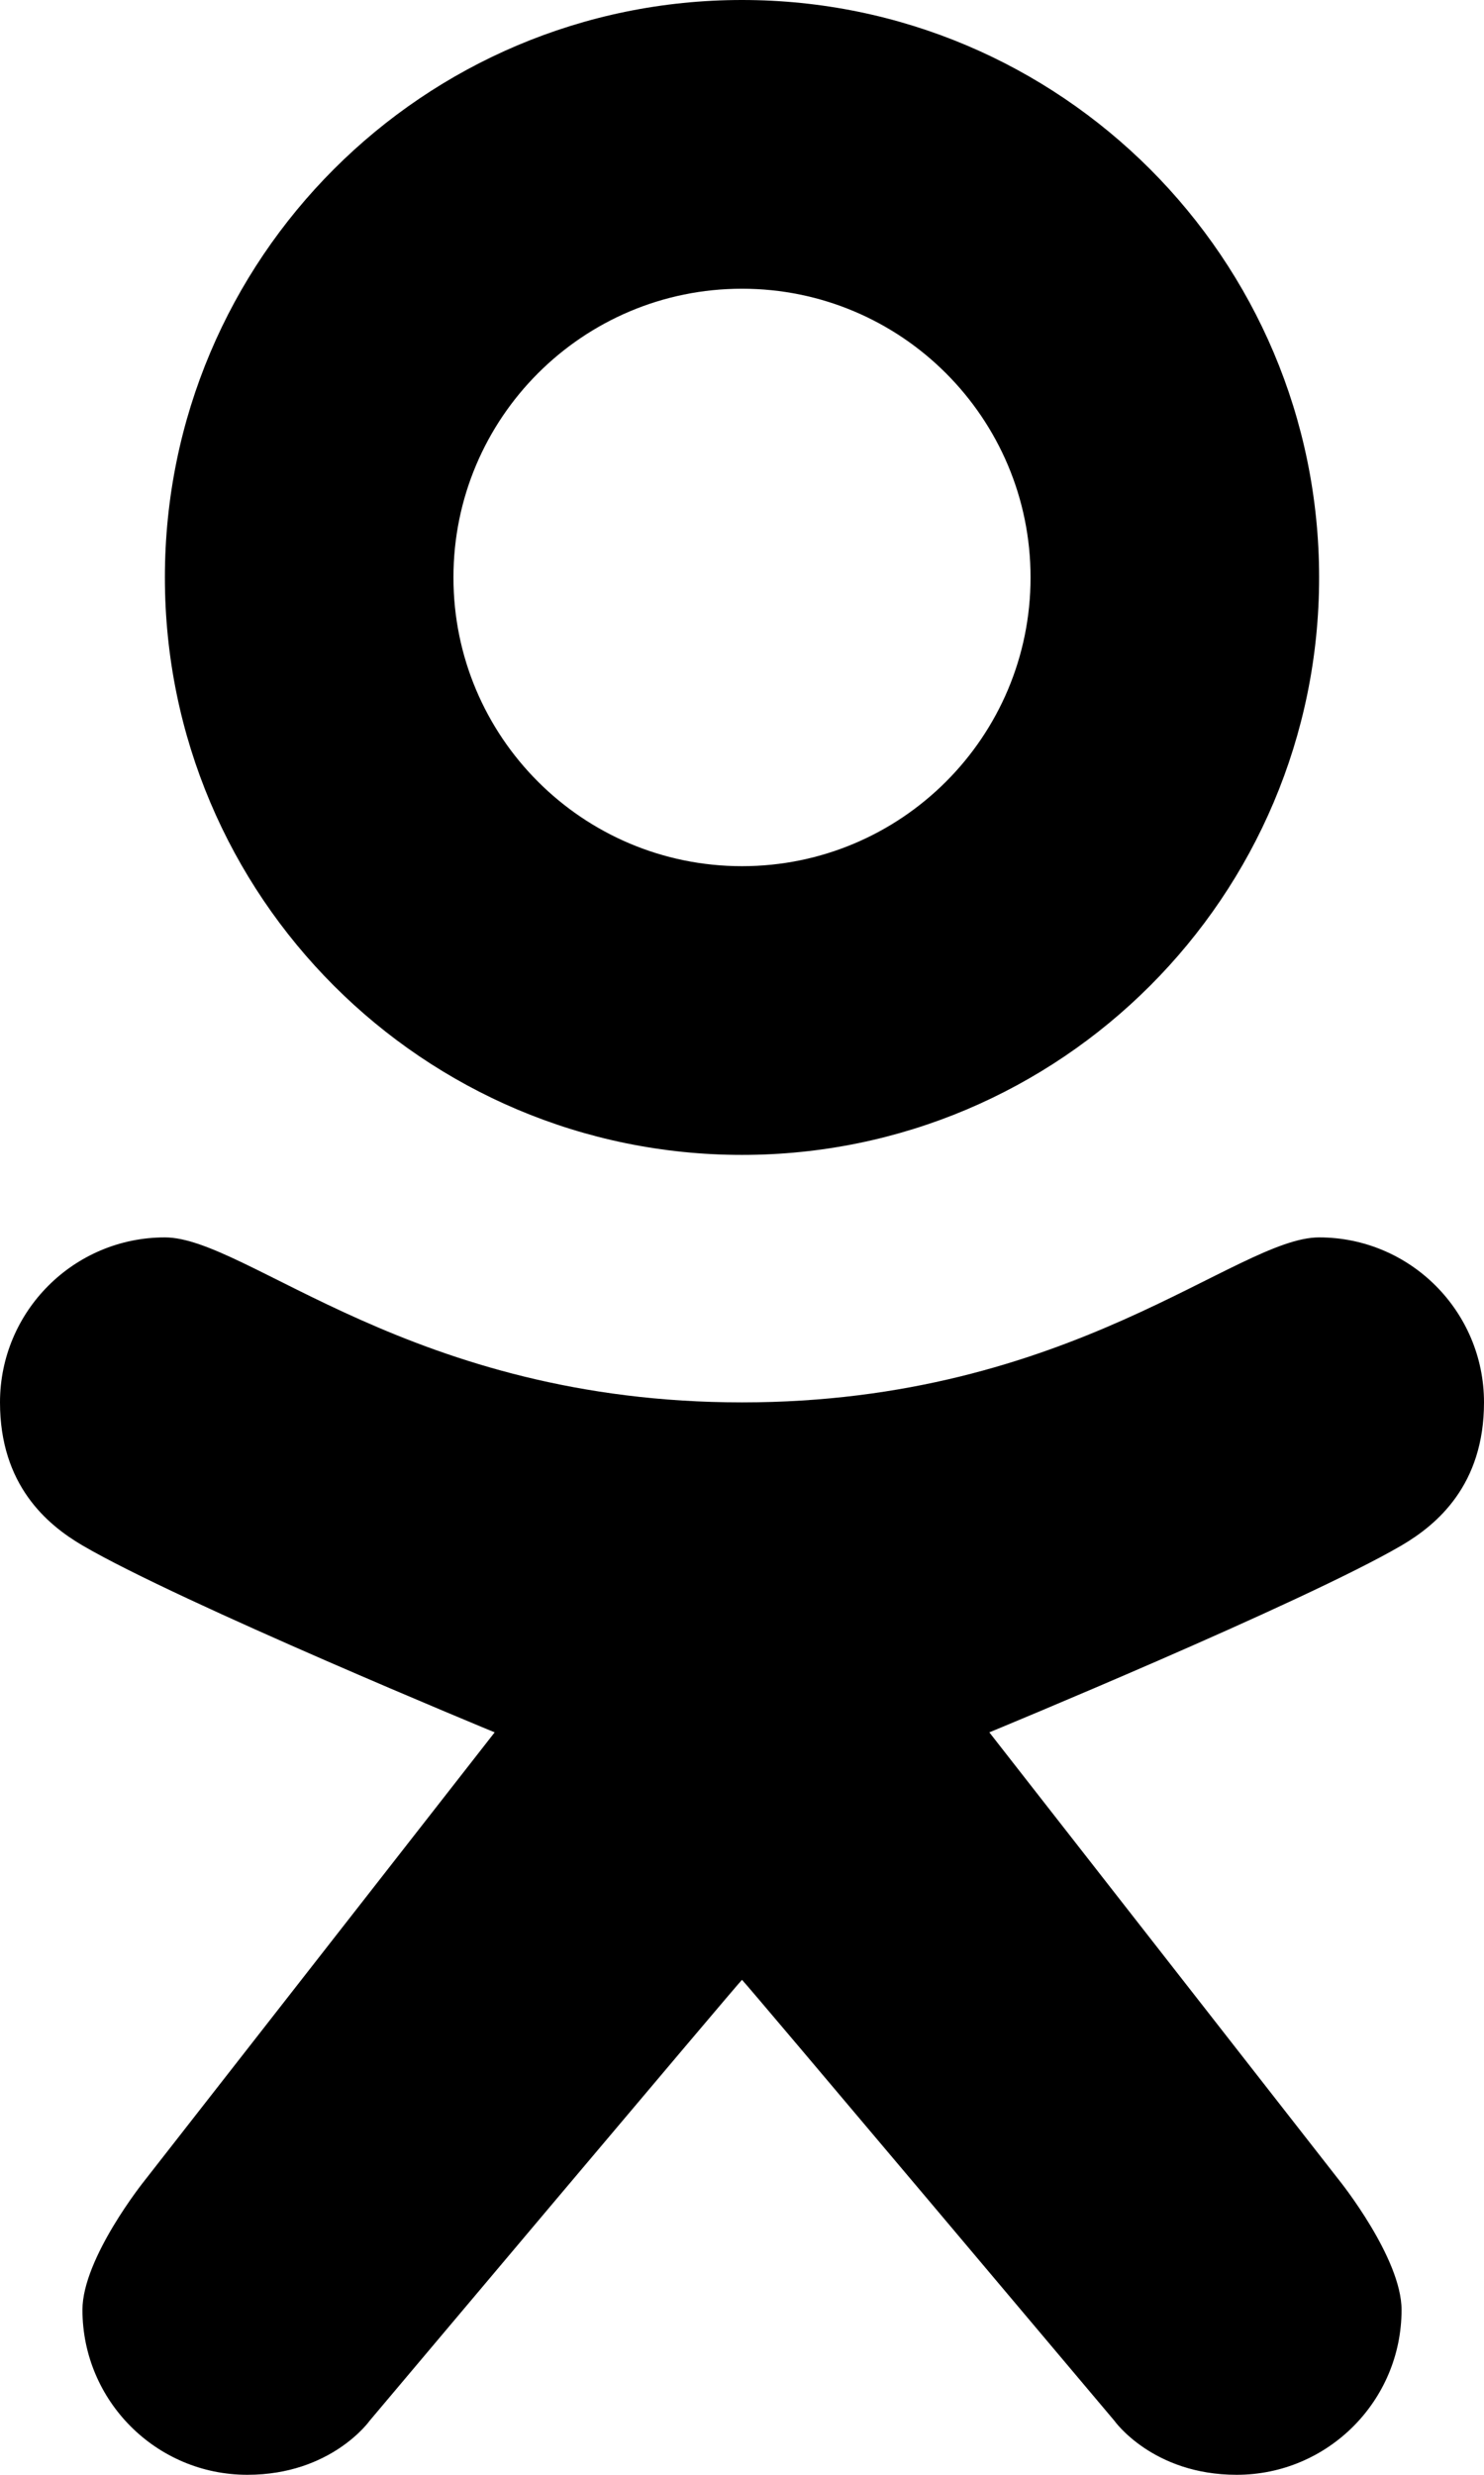 <?xml version="1.0" encoding="UTF-8" standalone="no"?>
<svg
   xmlns:dc="http://purl.org/dc/elements/1.1/"
   xmlns:cc="http://creativecommons.org/ns#"
   xmlns:rdf="http://www.w3.org/1999/02/22-rdf-syntax-ns#"
   xmlns:svg="http://www.w3.org/2000/svg"
   xmlns="http://www.w3.org/2000/svg"
   xmlns:sodipodi="http://sodipodi.sourceforge.net/DTD/sodipodi-0.dtd"
   xmlns:inkscape="http://www.inkscape.org/namespaces/inkscape"
   width="18px"
   height="30px"
   viewBox="0 0 18 30"
   version="1.1"
   id="svg2"
   inkscape:version="0.91 r13725"
   sodipodi:docname="icon-ok.svg">
  <sodipodi:namedview
     pagecolor="#ffffff"
     bordercolor="#666666"
     borderopacity="1"
     objecttolerance="10"
     gridtolerance="10"
     guidetolerance="10"
     inkscape:pageopacity="0"
     inkscape:pageshadow="2"
     inkscape:window-width="640"
     inkscape:window-height="480"
     id="namedview14"
     showgrid="false"
     inkscape:zoom="7.8666667"
     inkscape:cx="2.5805085"
     inkscape:cy="20.084746"
     inkscape:window-x="0"
     inkscape:window-y="0"
     inkscape:window-maximized="0"
     inkscape:current-layer="svg2" />
  <defs
     id="defs4" />
  <g
     stroke="none"
     stroke-width="1"
     fill="none"
     fill-rule="evenodd"
     id="g6"
     style="fill:#000000">
    <g
       fill="#FFFFFF"
       id="g8"
       style="fill:#000000">
      <path
         d="M16,15 C15,15 13,17 9,17 C5,17 3,15 2,15 C0.896,15 0,15.896 0,17 C0,18 0.568,18.481 1,18.734 C2.185,19.427 6,21 6,21 L1.75,26.438 C1.75,26.438 1,27.373 1,28 C1,29.104 1.896,30 3,30 C4.021,30 4.484,29.344 4.484,29.344 C4.484,29.344 8.993,23.993 9,24 C9.007,23.993 13.516,29.344 13.516,29.344 C13.516,29.344 13.979,30 15,30 C16.104,30 17,29.104 17,28 C17,27.373 16.25,26.438 16.25,26.438 L12,21 C12,21 15.815,19.427 17,18.734 C17.432,18.481 18,18 18,17 C18,15.896 17.104,15 16,15 L16,15 Z"
         id="path10"
         style="fill:#000000" />
      <path
         d="M9,0 C5.134,0 2,3.134 2,7 C2,10.866 5.134,14 9,14 C12.865,14 16,10.866 16,7 C16,3.134 12.865,0 9,0 L9,0 Z M9,10.5 C7.067,10.5 5.5,8.934 5.5,7 C5.5,5.067 7.067,3.5 9,3.5 C10.932,3.5 12.5,5.067 12.5,7 C12.5,8.934 10.932,10.5 9,10.5 L9,10.5 Z"
         id="path12"
         style="fill:#000000" />
    </g>
  </g>
</svg>

